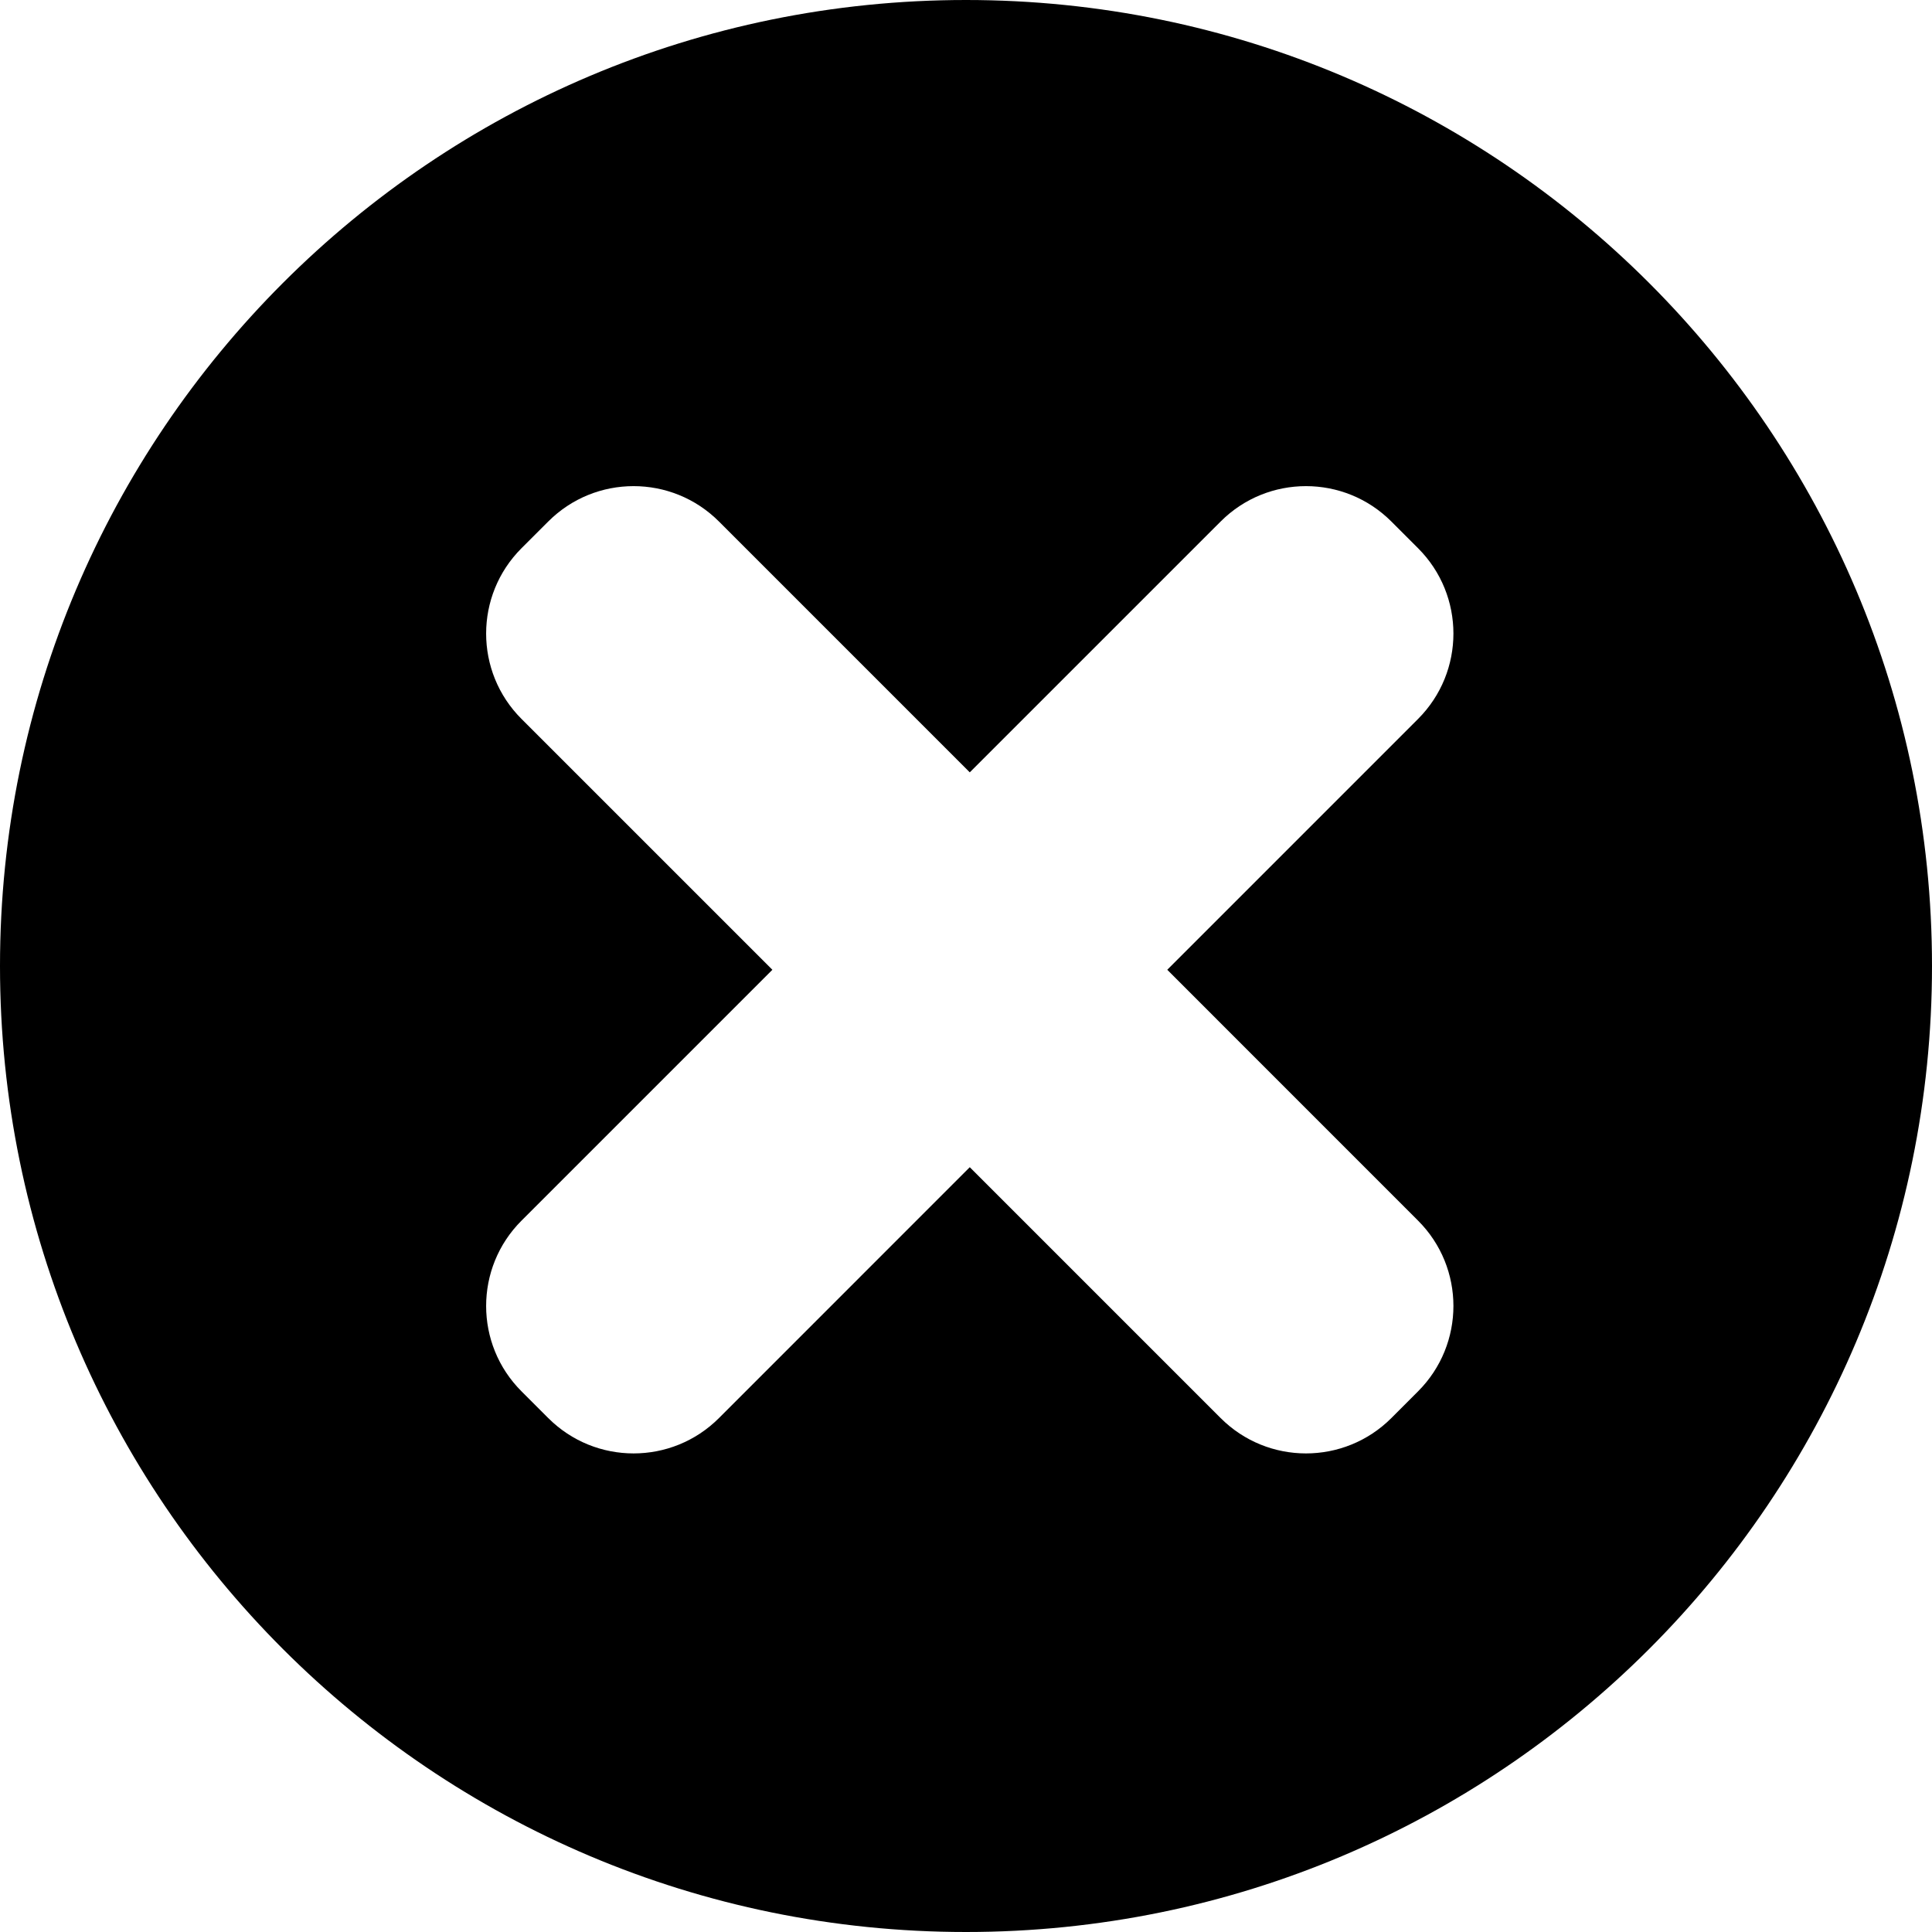 <?xml version="1.0" encoding="utf-8"?>
<!-- Generator: Adobe Illustrator 14.0.0, SVG Export Plug-In . SVG Version: 6.00 Build 43363)  -->
<!DOCTYPE svg PUBLIC "-//W3C//DTD SVG 1.1//EN" "http://www.w3.org/Graphics/SVG/1.1/DTD/svg11.dtd">
<svg version="1.1" id="Capa_1" xmlns="http://www.w3.org/2000/svg" xmlns:xlink="http://www.w3.org/1999/xlink" x="0px" y="0px"
	 width="64px" height="64px" viewBox="0 0 64 64" enable-background="new 0 0 64 64" xml:space="preserve">
<path id="cancel_5_" d="M32,64C14.328,64,0,49.673,0,32C0,14.327,14.328,0,32,0c17.675,0,32,14.327,32,32C64,49.673,49.675,64,32,64
	z M46.975,23.816c1.562-1.563,1.562-4.094,0-5.656l-0.884-0.884c-1.563-1.563-4.095-1.563-5.656,0l-8.31,8.309l-8.308-8.309
	c-1.563-1.563-4.095-1.563-5.656,0l-0.885,0.884c-1.563,1.563-1.563,4.094,0,5.656l8.31,8.309l-8.31,8.31
	c-1.563,1.561-1.563,4.094,0,5.655l0.885,0.885c1.562,1.562,4.093,1.562,5.656,0l8.308-8.31l8.31,8.31
	c1.562,1.562,4.093,1.562,5.656,0l0.884-0.885c1.562-1.562,1.562-4.095,0-5.655l-8.308-8.31L46.975,23.816z"/>
</svg>
